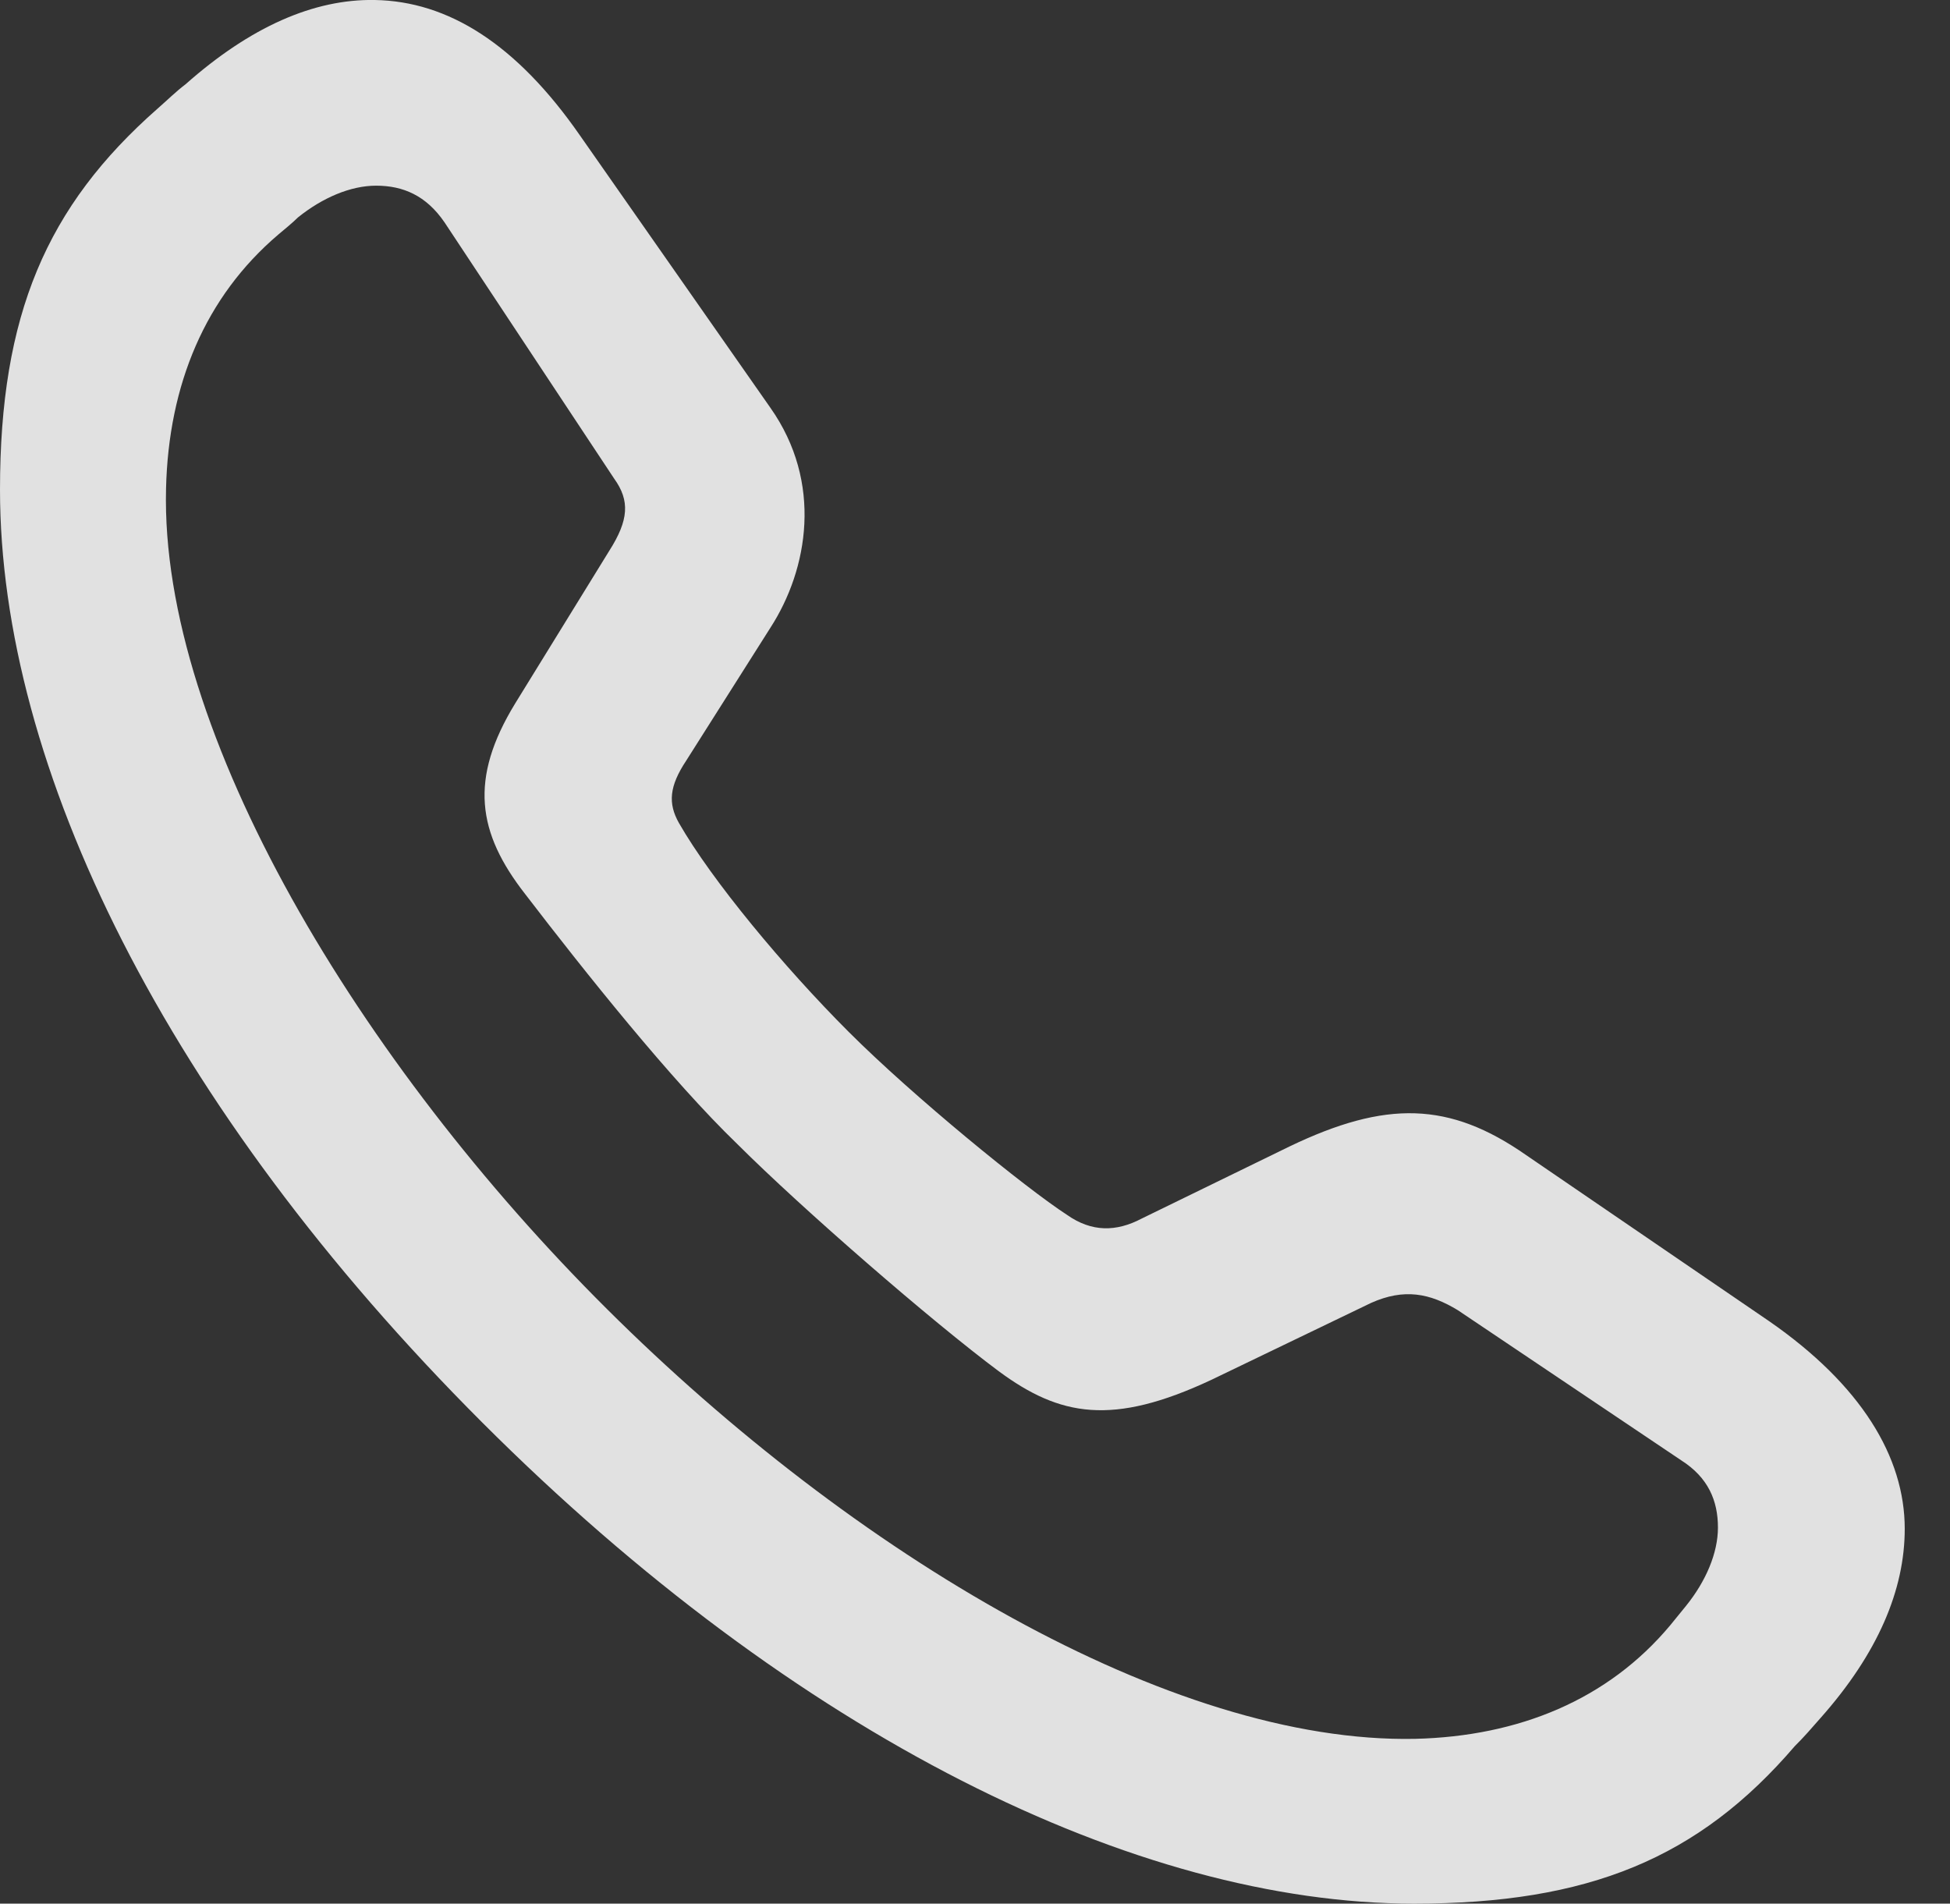 <?xml version="1.0" encoding="UTF-8"?>
<!--Generator: Apple Native CoreSVG 341-->
<!DOCTYPE svg
PUBLIC "-//W3C//DTD SVG 1.1//EN"
       "http://www.w3.org/Graphics/SVG/1.1/DTD/svg11.dtd">
<svg version="1.1" xmlns="http://www.w3.org/2000/svg" xmlns:xlink="http://www.w3.org/1999/xlink" viewBox="0 0 15.596 15.225">
 <rect x="0" y="0" width="15.596" height="15.225" fill="#333333" stroke="none"/>
 <g>
  <rect height="15.225" opacity="0" width="15.596" x="0" y="0"/>
  <path d="M11.309 15.225C12.705 15.225 13.584 14.864 14.355 13.965C14.424 13.897 14.492 13.819 14.56 13.741C15.02 13.223 15.234 12.715 15.234 12.227C15.234 11.651 14.883 11.075 14.15 10.567L12.207 9.239C11.592 8.809 11.084 8.799 10.312 9.17L9.131 9.746C8.926 9.854 8.73 9.854 8.535 9.717C8.203 9.502 7.305 8.77 6.787 8.252C6.27 7.735 5.693 7.041 5.43 6.582C5.342 6.426 5.352 6.289 5.488 6.084L6.162 5.02C6.465 4.551 6.582 3.858 6.162 3.262L4.639 1.084C4.131 0.352 3.584 0.01 2.998 0C2.51-0.009 2.002 0.215 1.484 0.674C1.406 0.733 1.338 0.801 1.26 0.869C0.371 1.651 0 2.52 0 3.916C0 6.133 1.328 8.848 3.857 11.377C6.367 13.887 9.092 15.225 11.309 15.225ZM11.318 13.907C9.365 13.946 6.826 12.432 4.854 10.469C2.881 8.506 1.279 5.86 1.328 3.907C1.348 3.076 1.641 2.373 2.227 1.875C2.285 1.826 2.334 1.787 2.383 1.739C2.578 1.582 2.803 1.485 3.008 1.485C3.223 1.485 3.408 1.563 3.555 1.778L4.912 3.828C5.039 4.004 5.029 4.16 4.873 4.405L4.121 5.625C3.75 6.231 3.818 6.66 4.199 7.149C4.678 7.774 5.371 8.643 5.898 9.151C6.416 9.668 7.451 10.567 7.988 10.967C8.477 11.328 8.896 11.407 9.688 11.036L10.967 10.42C11.23 10.303 11.435 10.342 11.66 10.479L13.447 11.68C13.662 11.817 13.74 12.002 13.74 12.217C13.74 12.422 13.643 12.647 13.486 12.842C13.438 12.901 13.398 12.95 13.359 12.998C12.861 13.594 12.148 13.887 11.318 13.907Z" fill="white" fill-opacity="0.85"/>
 </g>
</svg>
